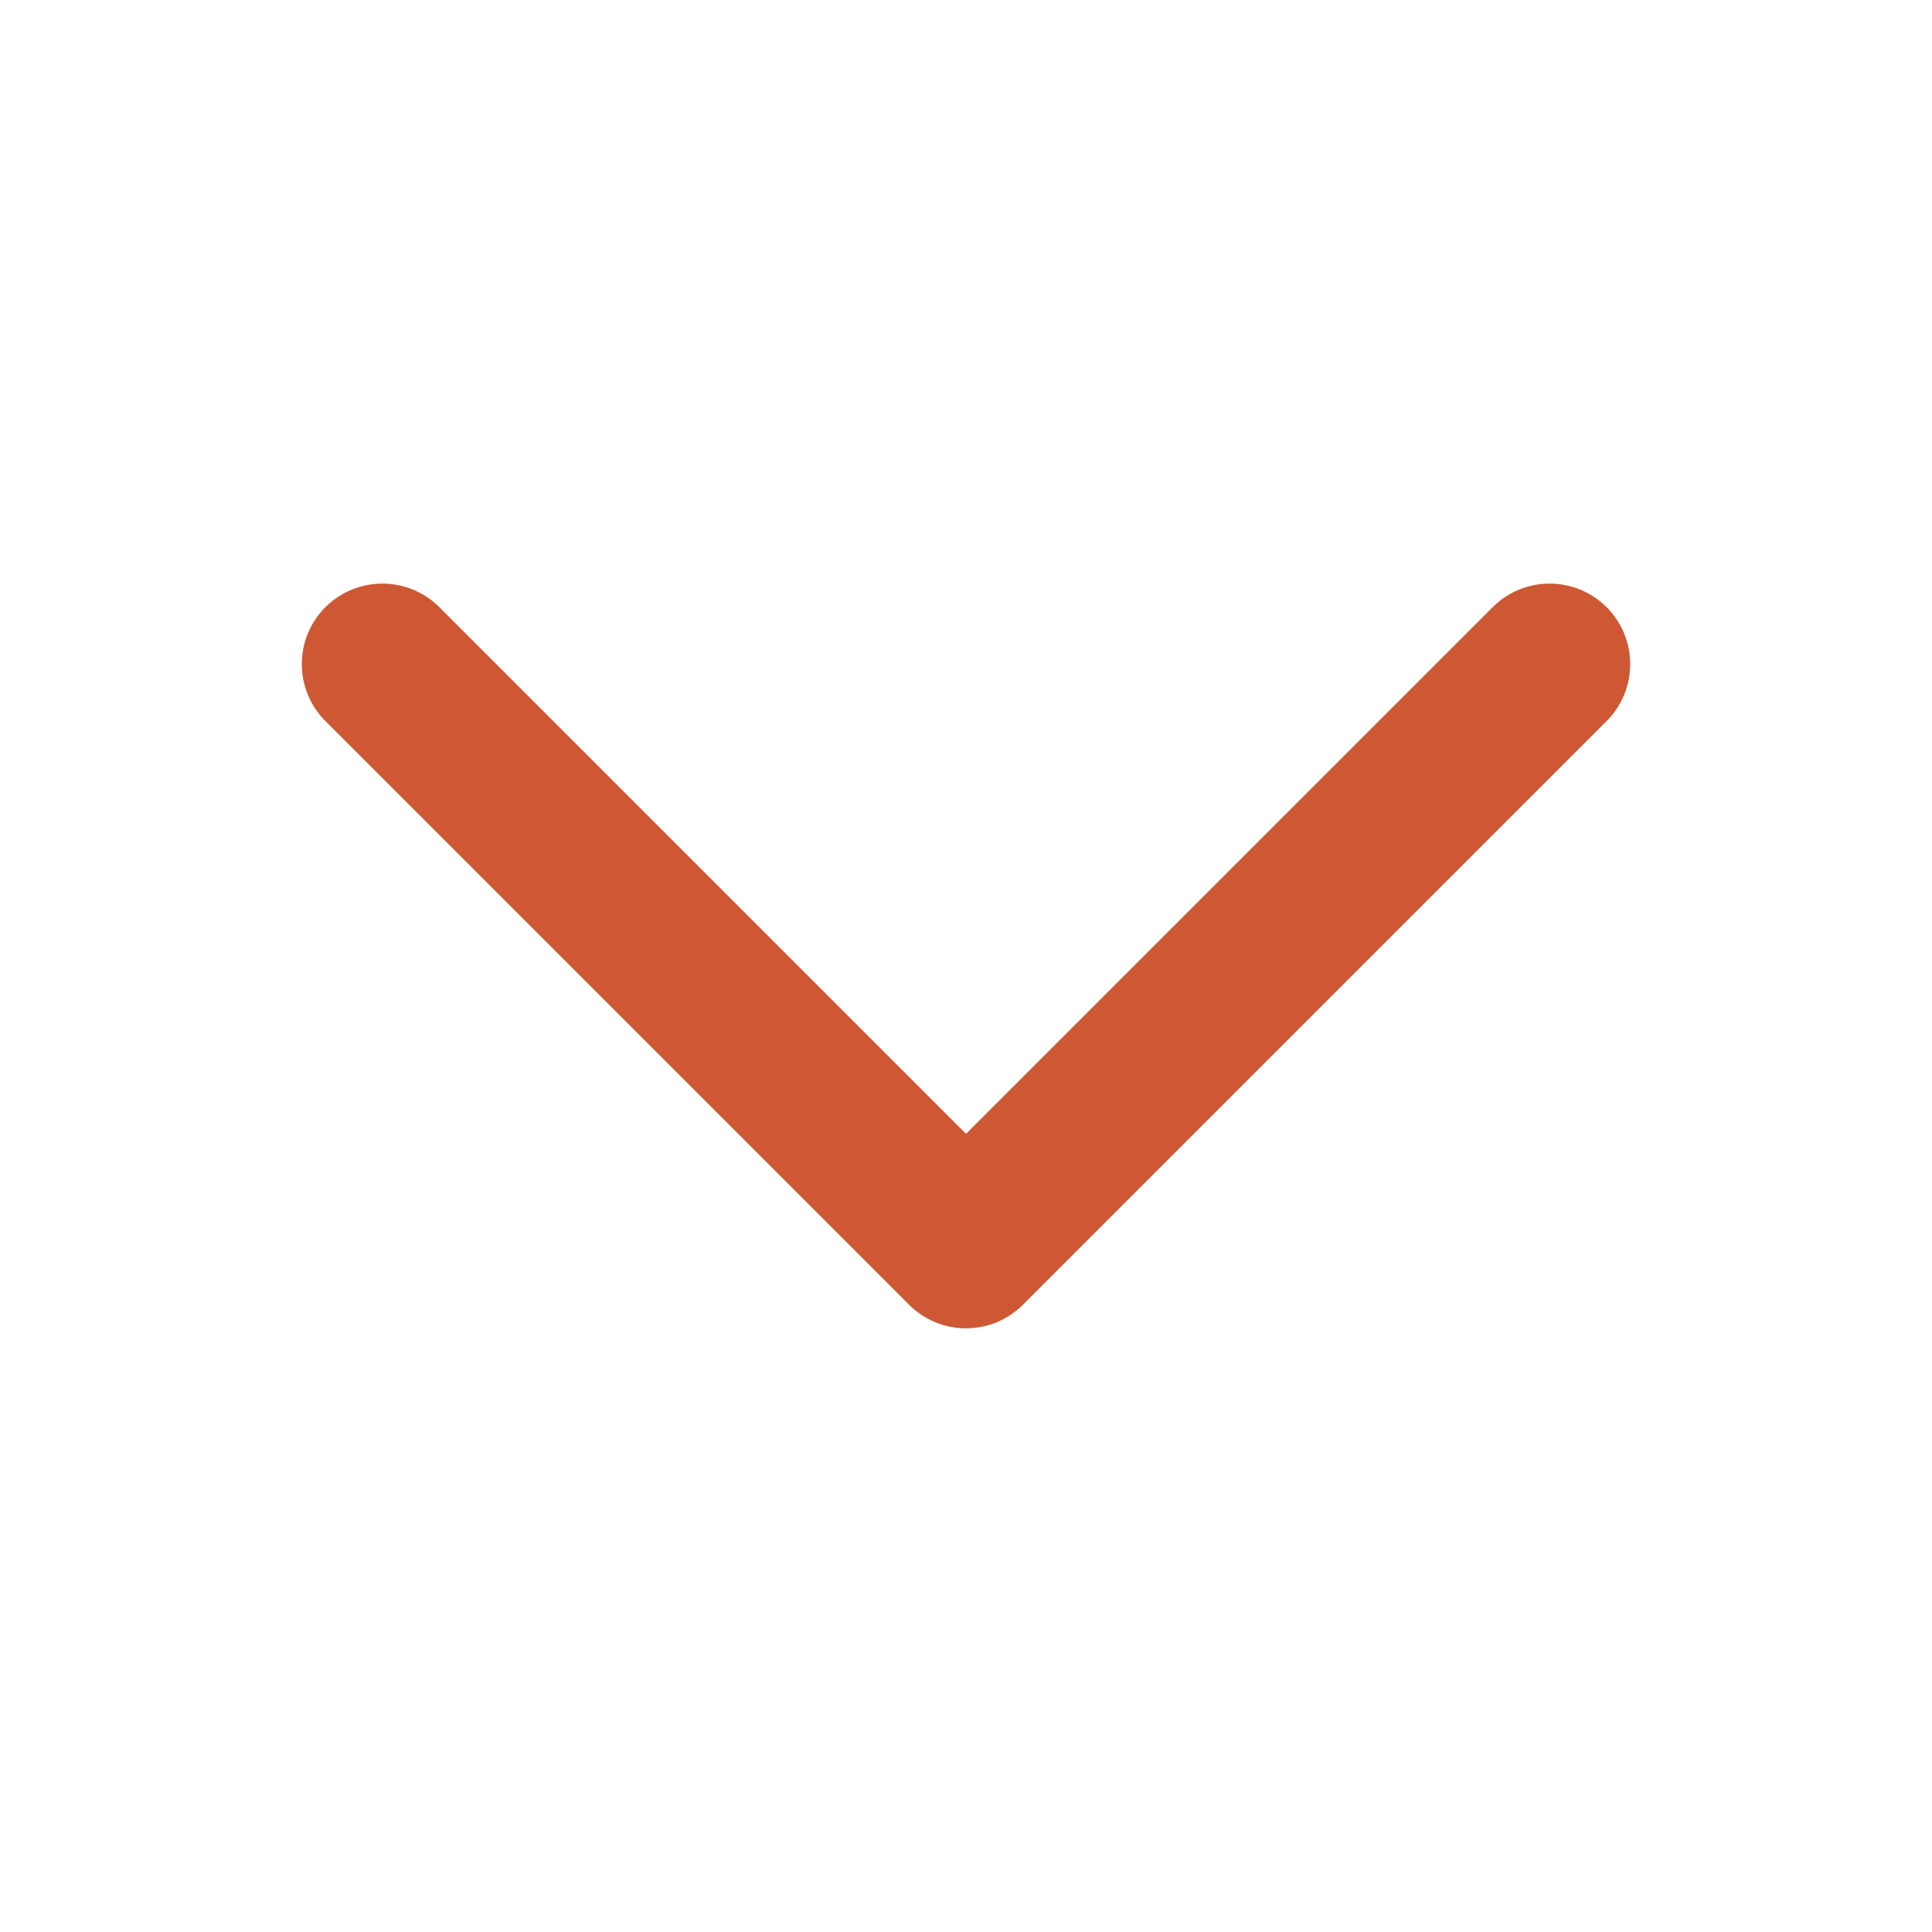<svg version="1.1" viewBox="0 0 100 100" xmlns="http://www.w3.org/2000/svg" fill="#ce5833">
 <path d="m47.051 67.531c0.781 0.781 1.844 1.223 2.949 1.223s2.168-0.441 2.949-1.223l30.207-30.207c1.629-1.629 1.629-4.269 0-5.898-1.629-1.625-4.269-1.625-5.894 0l-27.262 27.262-27.262-27.262c-1.625-1.625-4.266-1.625-5.894 0-1.629 1.629-1.629 4.269 0 5.898z"/>
</svg>
